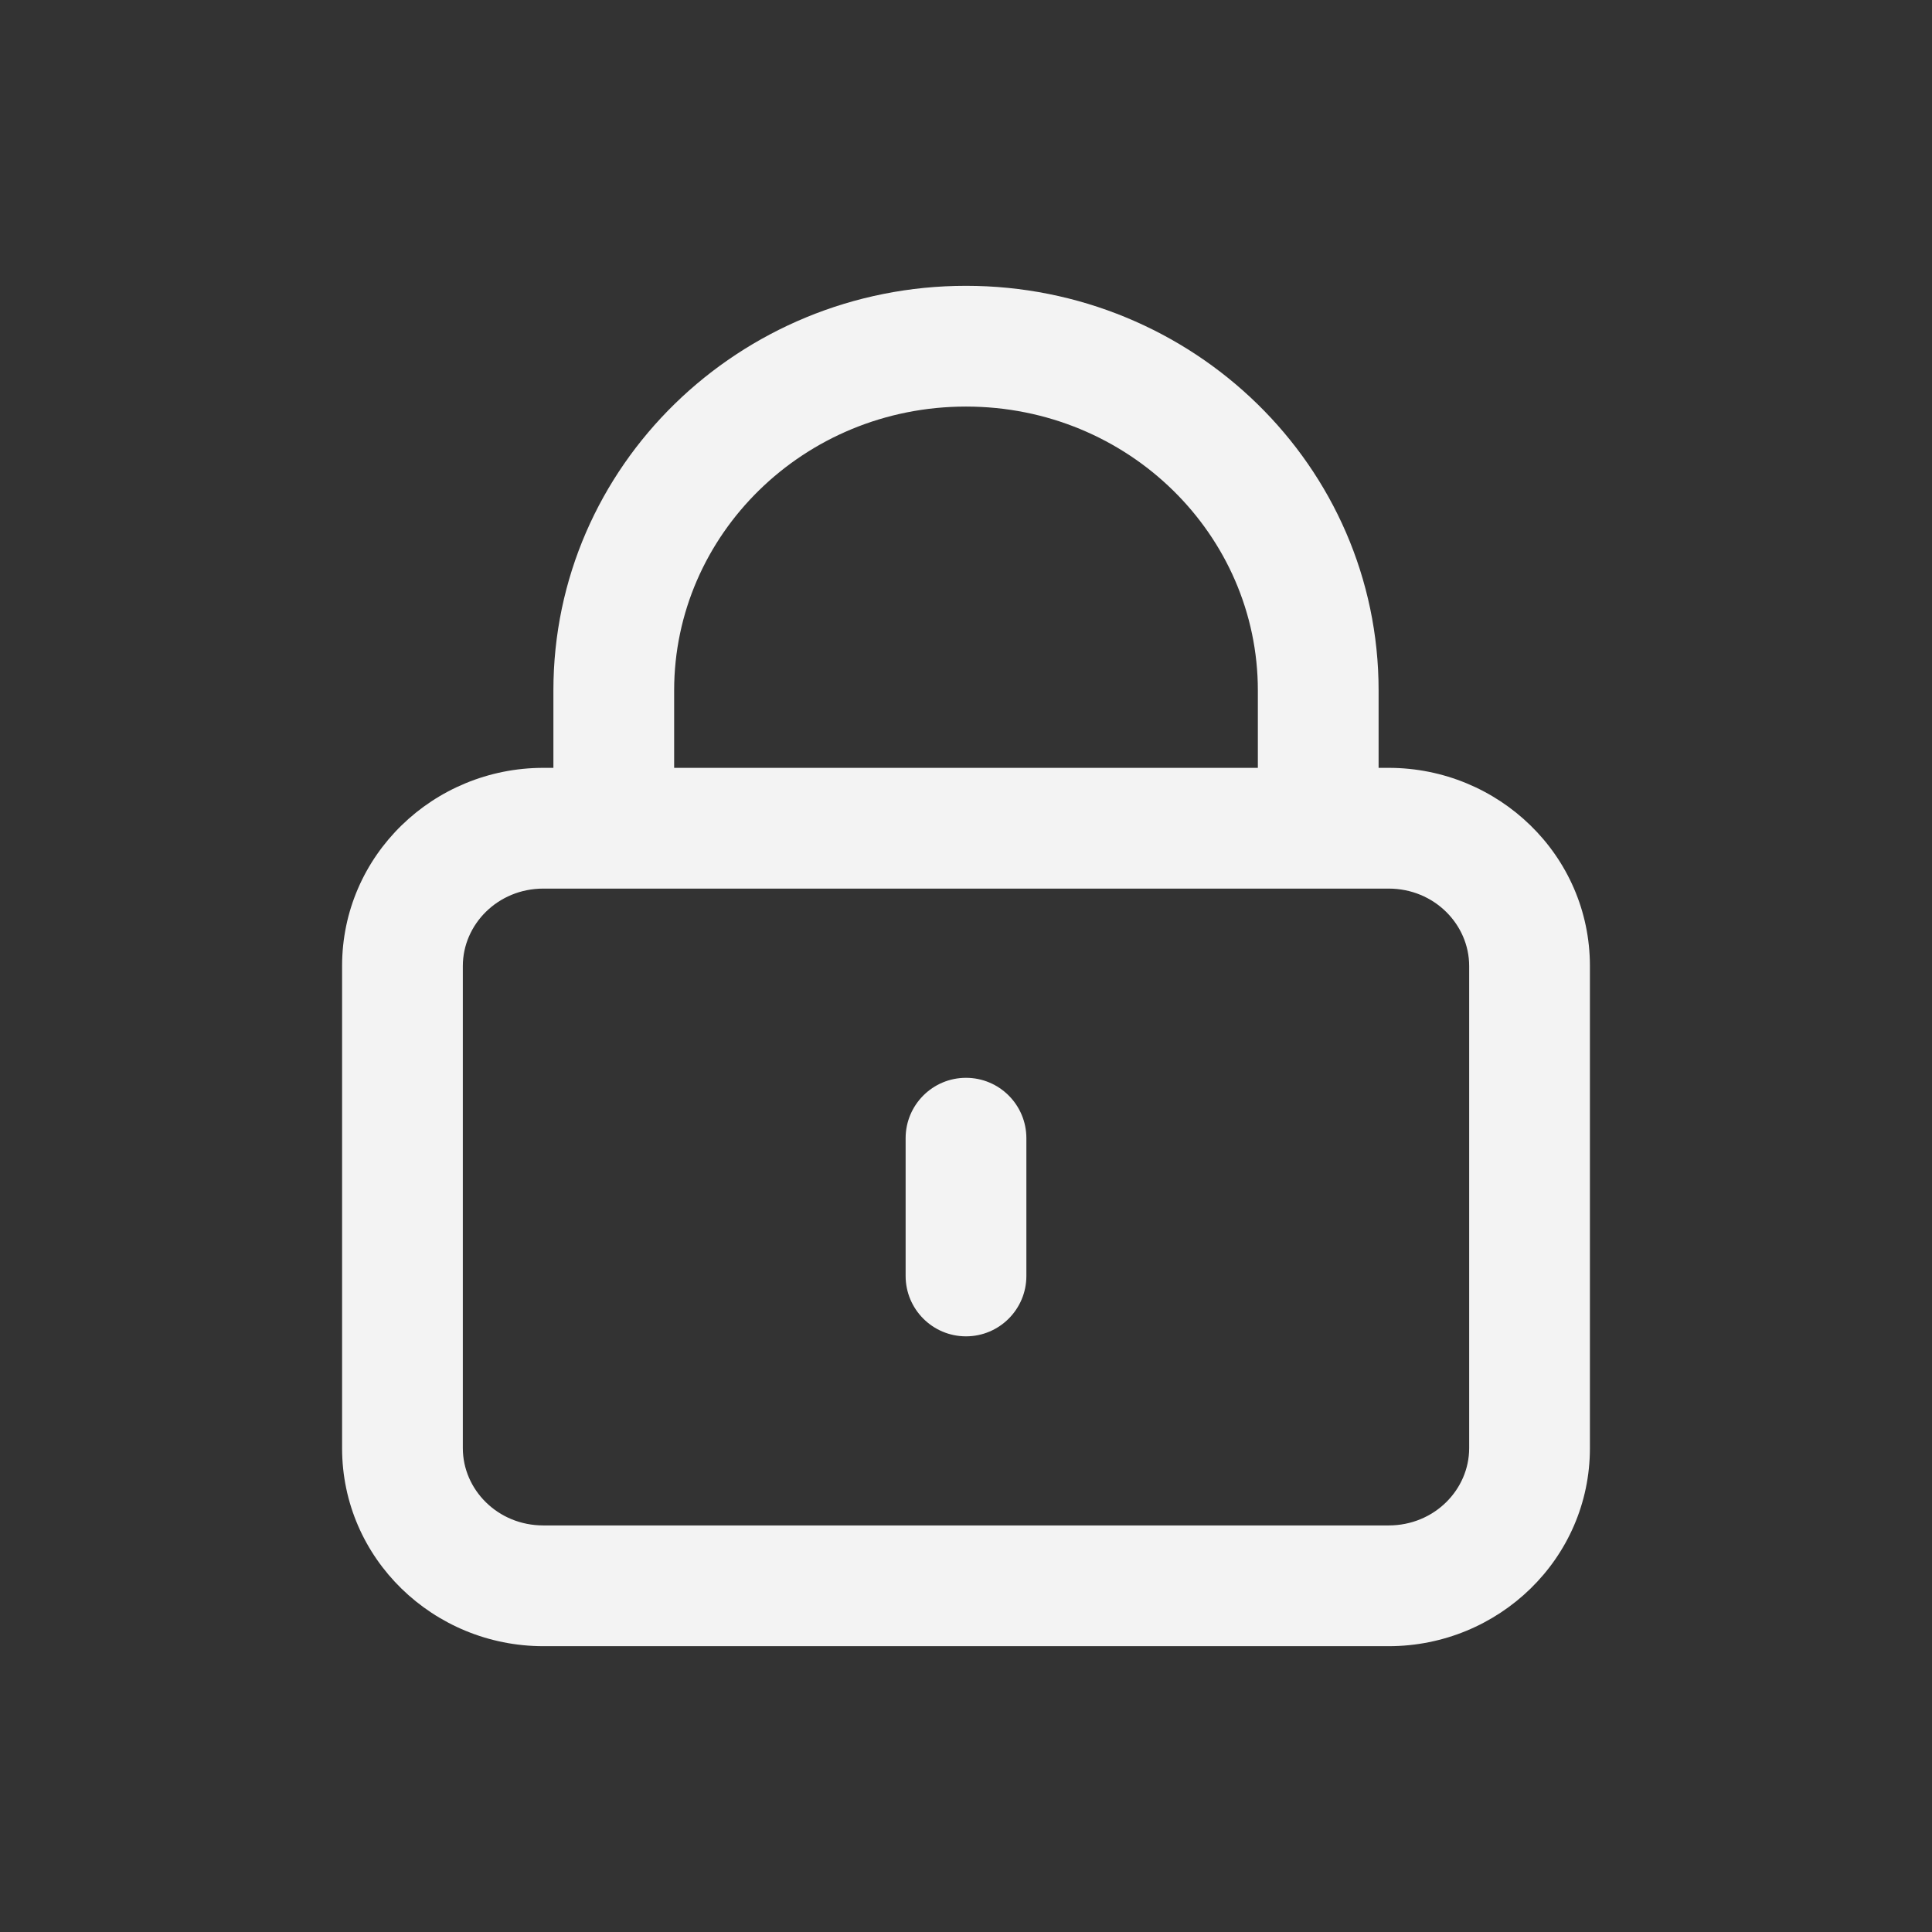 <svg width="16" height="16" viewBox="0 0 16 16" fill="none" xmlns="http://www.w3.org/2000/svg">
<rect x="0" y="0" width="16" height="16" fill="#333333" stroke="none"/>
<path d="M8.5 9.426C8.5 9.15 8.276 8.926 8 8.926C7.724 8.926 7.5 9.15 7.5 9.426H8.5ZM7.5 10.567C7.5 10.843 7.724 11.067 8 11.067C8.276 11.067 8.5 10.843 8.5 10.567H7.5ZM10.417 5.718V6.859H11.417V5.718H10.417ZM5.583 6.859V5.718H4.583V6.859H5.583ZM8 3.367C9.345 3.367 10.417 4.43 10.417 5.718H11.417C11.417 3.857 9.876 2.367 8 2.367V3.367ZM8 2.367C6.124 2.367 4.583 3.857 4.583 5.718H5.583C5.583 4.43 6.655 3.367 8 3.367V2.367ZM7.5 9.426V10.567H8.5V9.426H7.5ZM4.5 7.359H11.5V6.359H4.5V7.359ZM12.167 8V11.993H13.167V8H12.167ZM11.5 12.633H4.5V13.633H11.5V12.633ZM3.833 11.993V8H2.833V11.993H3.833ZM4.5 12.633C4.121 12.633 3.833 12.336 3.833 11.993H2.833C2.833 12.909 3.59 13.633 4.5 13.633V12.633ZM12.167 11.993C12.167 12.336 11.879 12.633 11.5 12.633V13.633C12.41 13.633 13.167 12.909 13.167 11.993H12.167ZM11.5 7.359C11.879 7.359 12.167 7.657 12.167 8H13.167C13.167 7.083 12.41 6.359 11.5 6.359V7.359ZM4.5 6.359C3.59 6.359 2.833 7.083 2.833 8H3.833C3.833 7.657 4.121 7.359 4.5 7.359V6.359Z" fill="#F3F3F3"/>
</svg>

